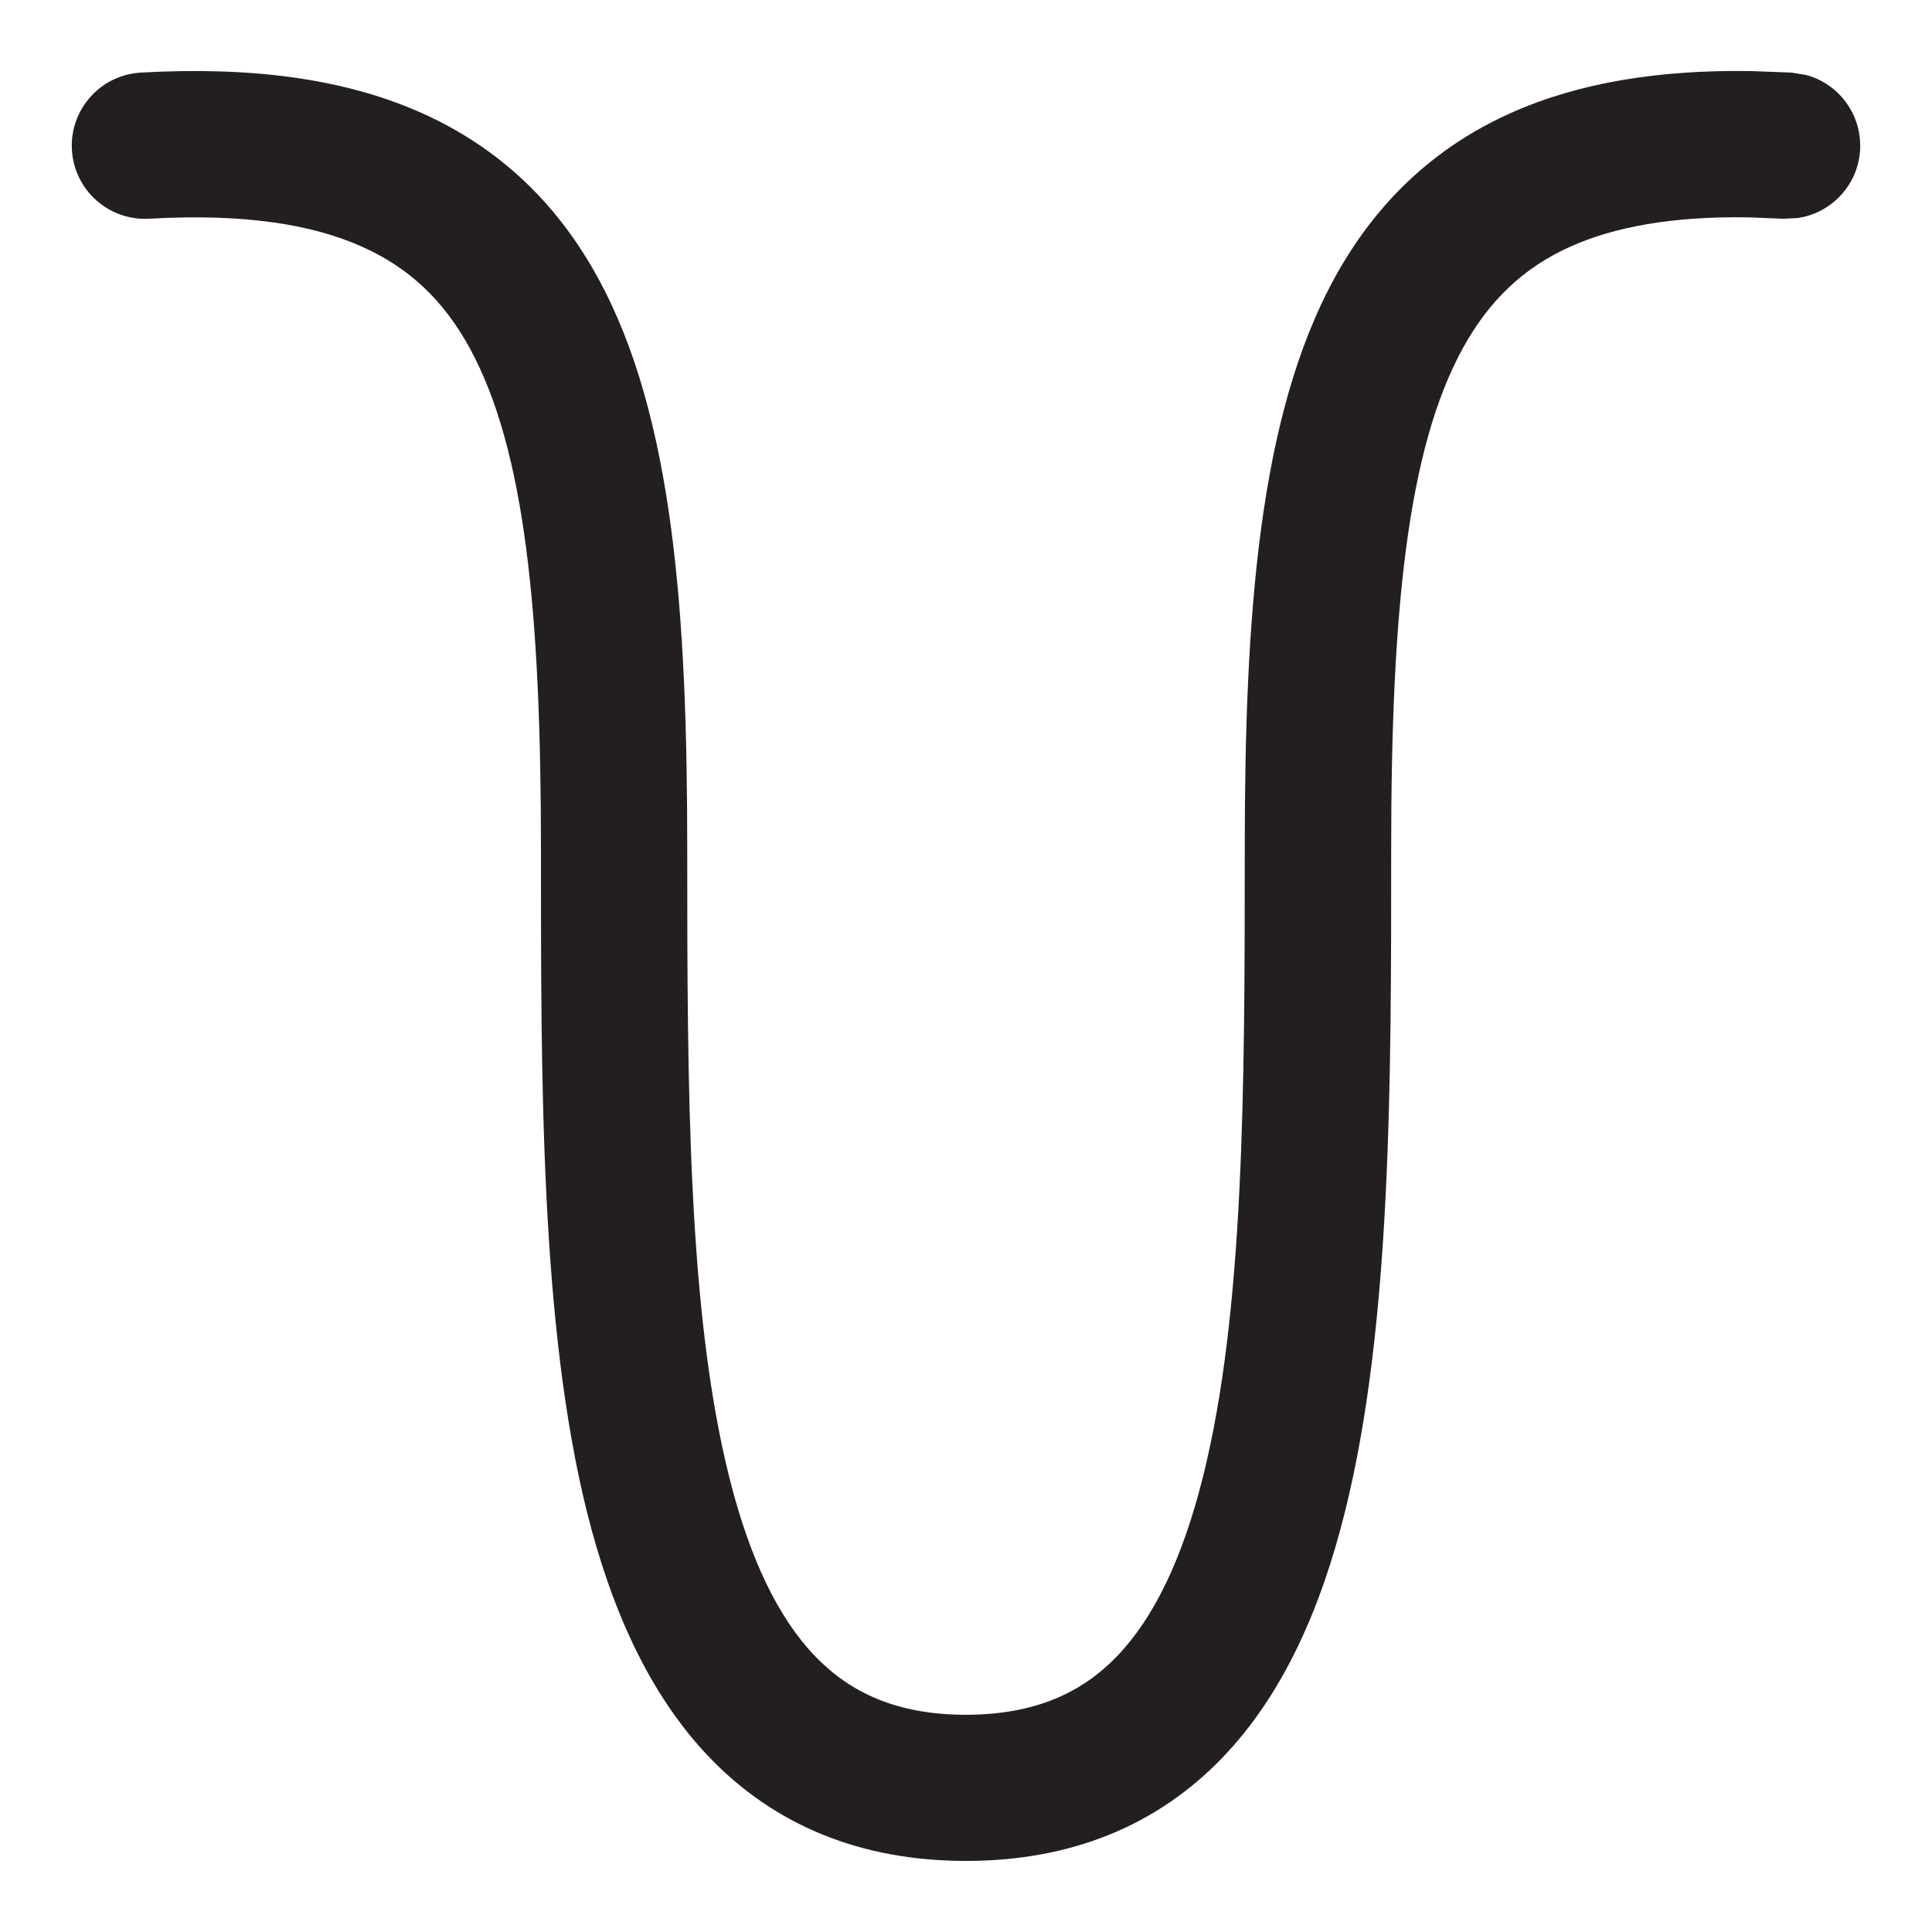 <svg width="14" height="14" viewBox="0 0 14 14" fill="none" xmlns="http://www.w3.org/2000/svg">
<path d="M3.92 6.155C3.92 4.437 3.805 3.256 3.403 2.521C3.215 2.178 2.966 1.94 2.622 1.787C2.267 1.628 1.774 1.545 1.08 1.585C0.788 1.601 0.538 1.378 0.521 1.086C0.504 0.794 0.728 0.543 1.02 0.526C1.816 0.481 2.493 0.568 3.054 0.818C3.627 1.074 4.043 1.483 4.332 2.012C4.885 3.019 4.98 4.473 4.98 6.155C4.98 7.879 4.984 9.504 5.284 10.702C5.432 11.295 5.64 11.725 5.908 12.003C6.159 12.263 6.496 12.426 7 12.426C7.505 12.425 7.842 12.263 8.093 12.003C8.361 11.725 8.569 11.295 8.717 10.702C9.017 9.504 9.02 7.879 9.02 6.155C9.02 4.472 9.119 3.019 9.672 2.012C9.962 1.484 10.377 1.074 10.95 0.818C11.44 0.599 12.019 0.505 12.688 0.515L12.981 0.526L13.086 0.543C13.325 0.606 13.493 0.83 13.479 1.086C13.464 1.342 13.271 1.544 13.027 1.58L12.92 1.585L12.67 1.575C12.108 1.566 11.693 1.647 11.382 1.786C11.039 1.939 10.79 2.179 10.601 2.522C10.197 3.257 10.081 4.438 10.081 6.155C10.081 7.832 10.084 9.606 9.745 10.959C9.575 11.641 9.305 12.273 8.856 12.739C8.39 13.222 7.771 13.485 7 13.485C6.23 13.485 5.611 13.222 5.145 12.739C4.696 12.273 4.425 11.641 4.254 10.959C3.916 9.606 3.92 7.832 3.92 6.155Z" fill="#231F20"/>
</svg>
